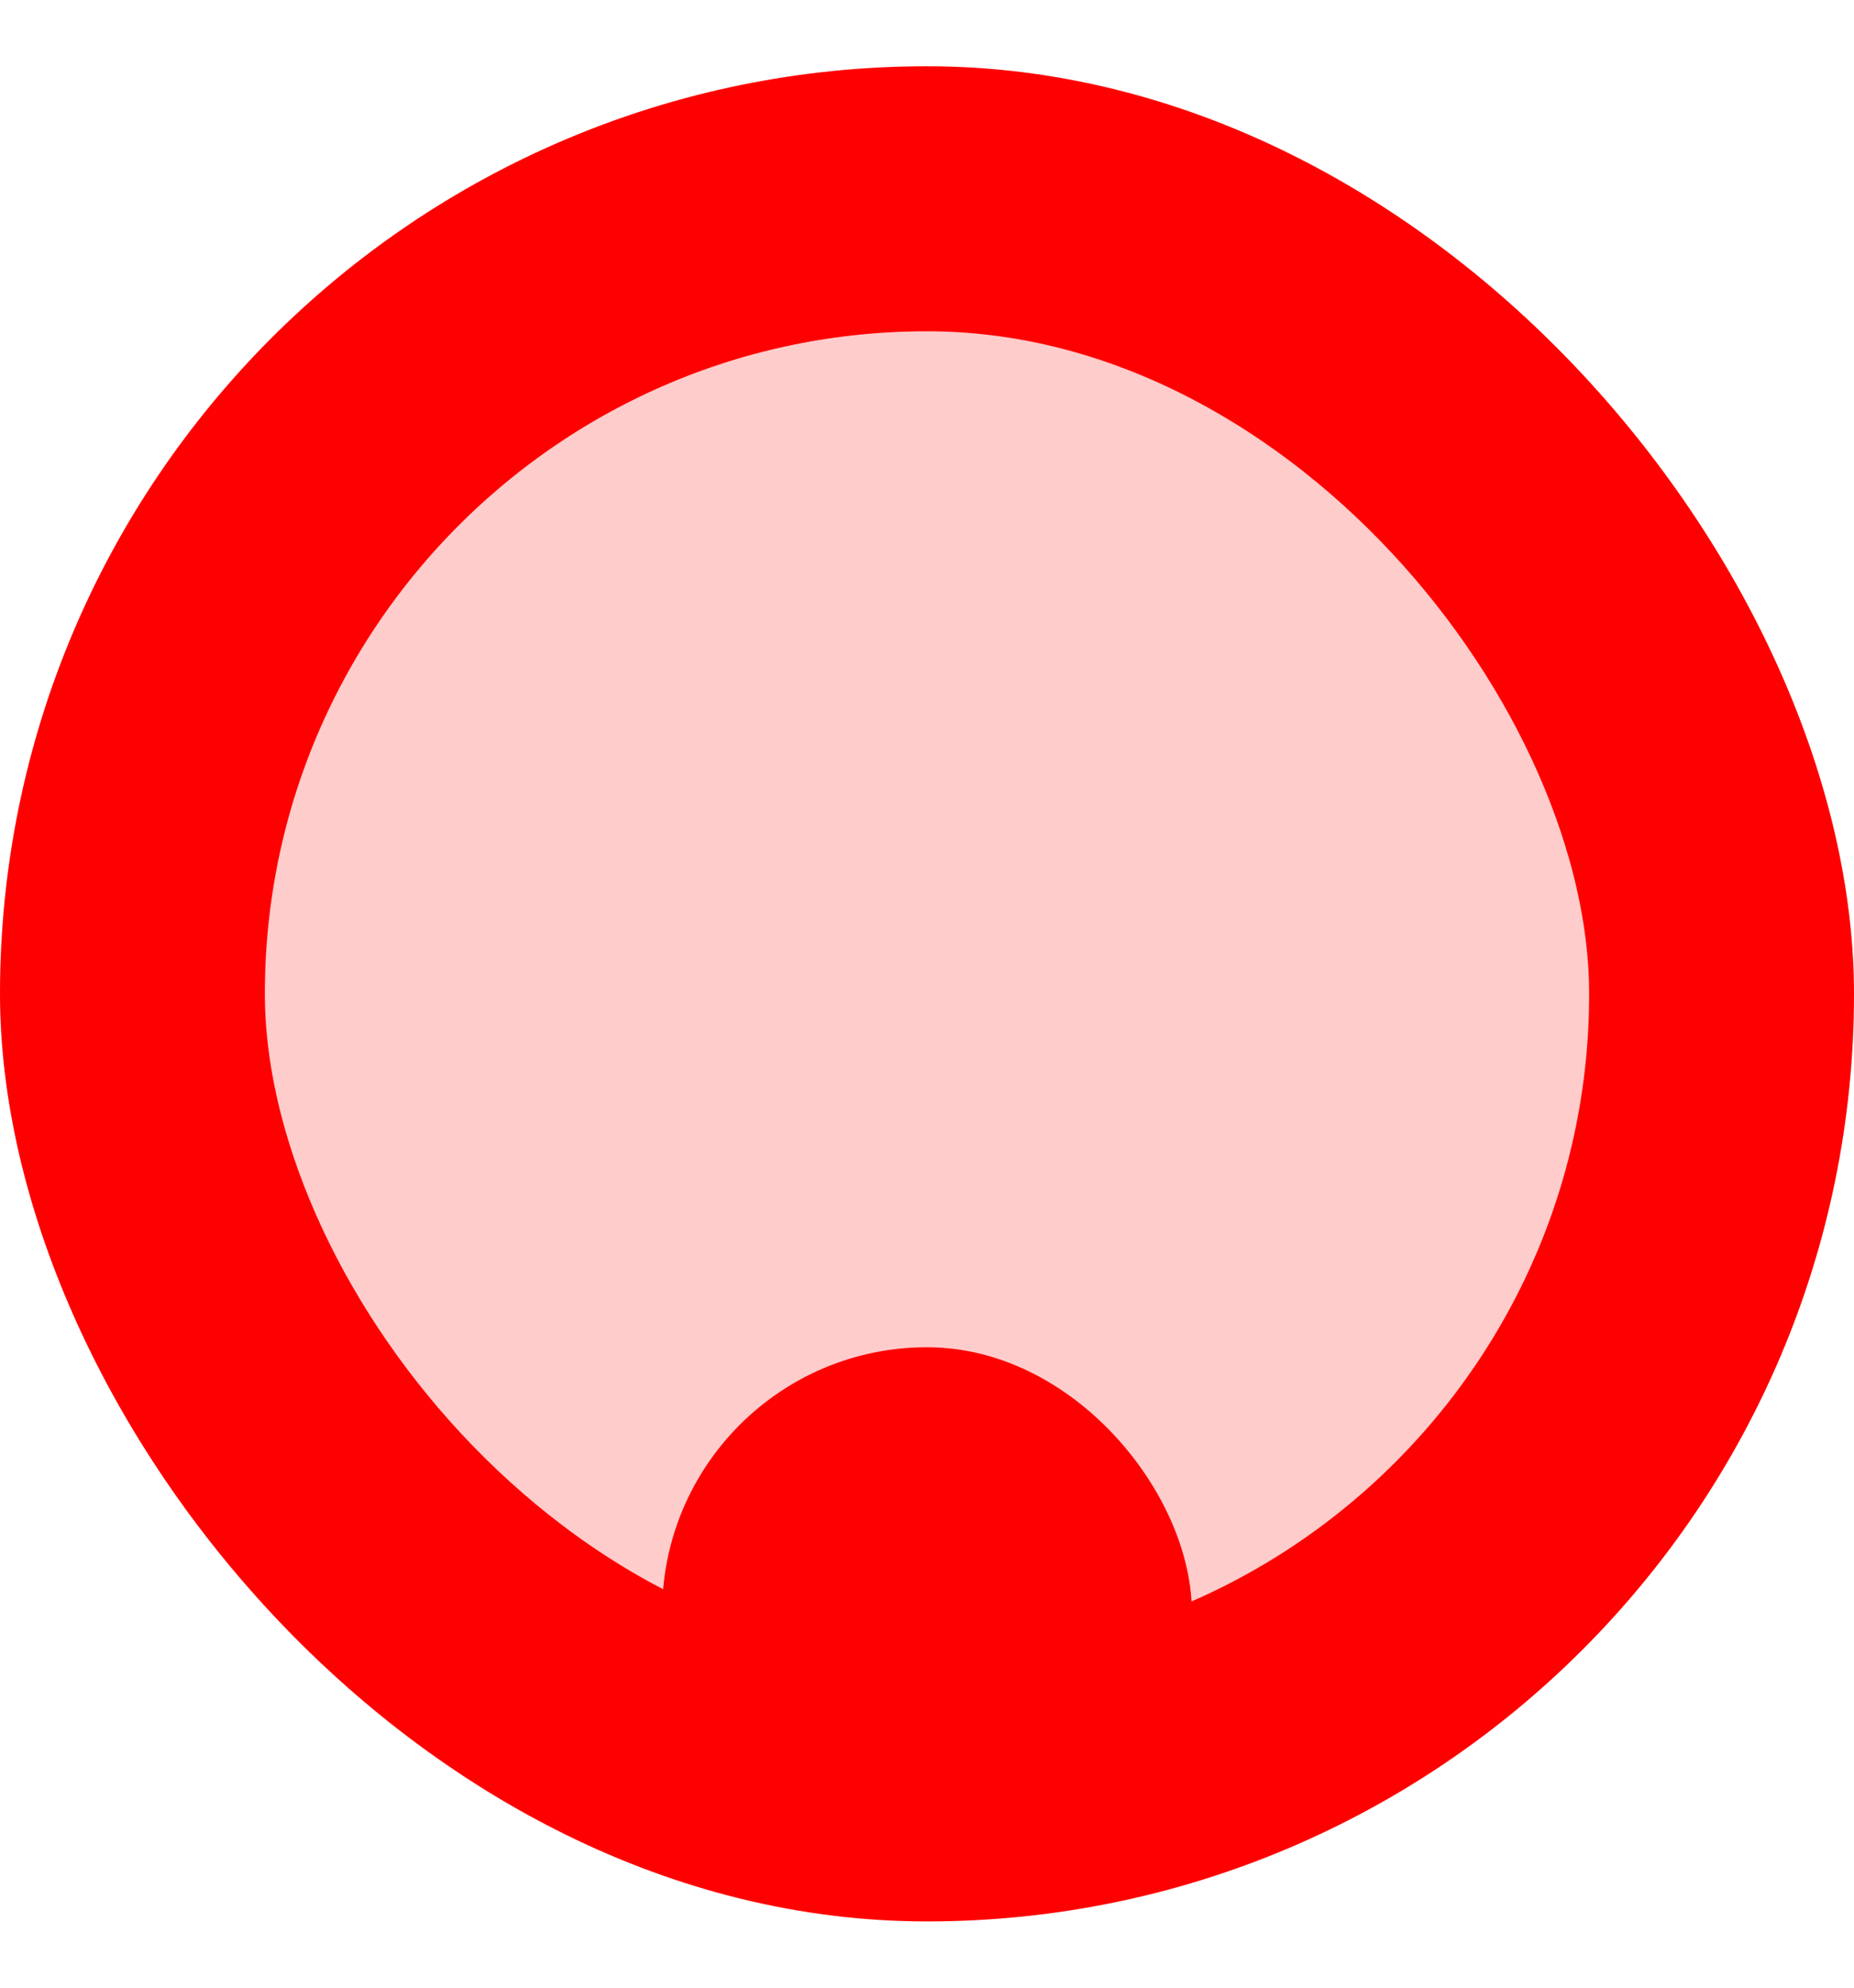 <svg width="14" height="15" viewBox="0 0 14 15" fill="none" xmlns="http://www.w3.org/2000/svg">
<g clip-path="url(#clip0_1747_14029)">
<rect x="1" y="1.5" width="12" height="12" rx="6" fill="#FF0000" fill-opacity="0.2" stroke="#FF0000" stroke-width="2"/>
<g filter="url(#filter0_d_1747_14029)">
<rect x="5" y="5.5" width="4" height="4" rx="2" fill="#FF0000"/>
</g>
</g>
<defs>
<filter id="filter0_d_1747_14029" x="-1" y="4.167" width="16" height="16" filterUnits="userSpaceOnUse" color-interpolation-filters="sRGB">
<feFlood flood-opacity="0" result="BackgroundImageFix"/>
<feColorMatrix in="SourceAlpha" type="matrix" values="0 0 0 0 0 0 0 0 0 0 0 0 0 0 0 0 0 0 127 0" result="hardAlpha"/>
<feOffset dy="4.667"/>
<feGaussianBlur stdDeviation="3"/>
<feColorMatrix type="matrix" values="0 0 0 0 1 0 0 0 0 0 0 0 0 0 0 0 0 0 1 0"/>
<feBlend mode="normal" in2="BackgroundImageFix" result="effect1_dropShadow_1747_14029"/>
<feBlend mode="normal" in="SourceGraphic" in2="effect1_dropShadow_1747_14029" result="shape"/>
</filter>
<clipPath id="clip0_1747_14029">
<rect y="0.5" width="14" height="14" rx="7" fill="white"/>
</clipPath>
</defs>
</svg>
